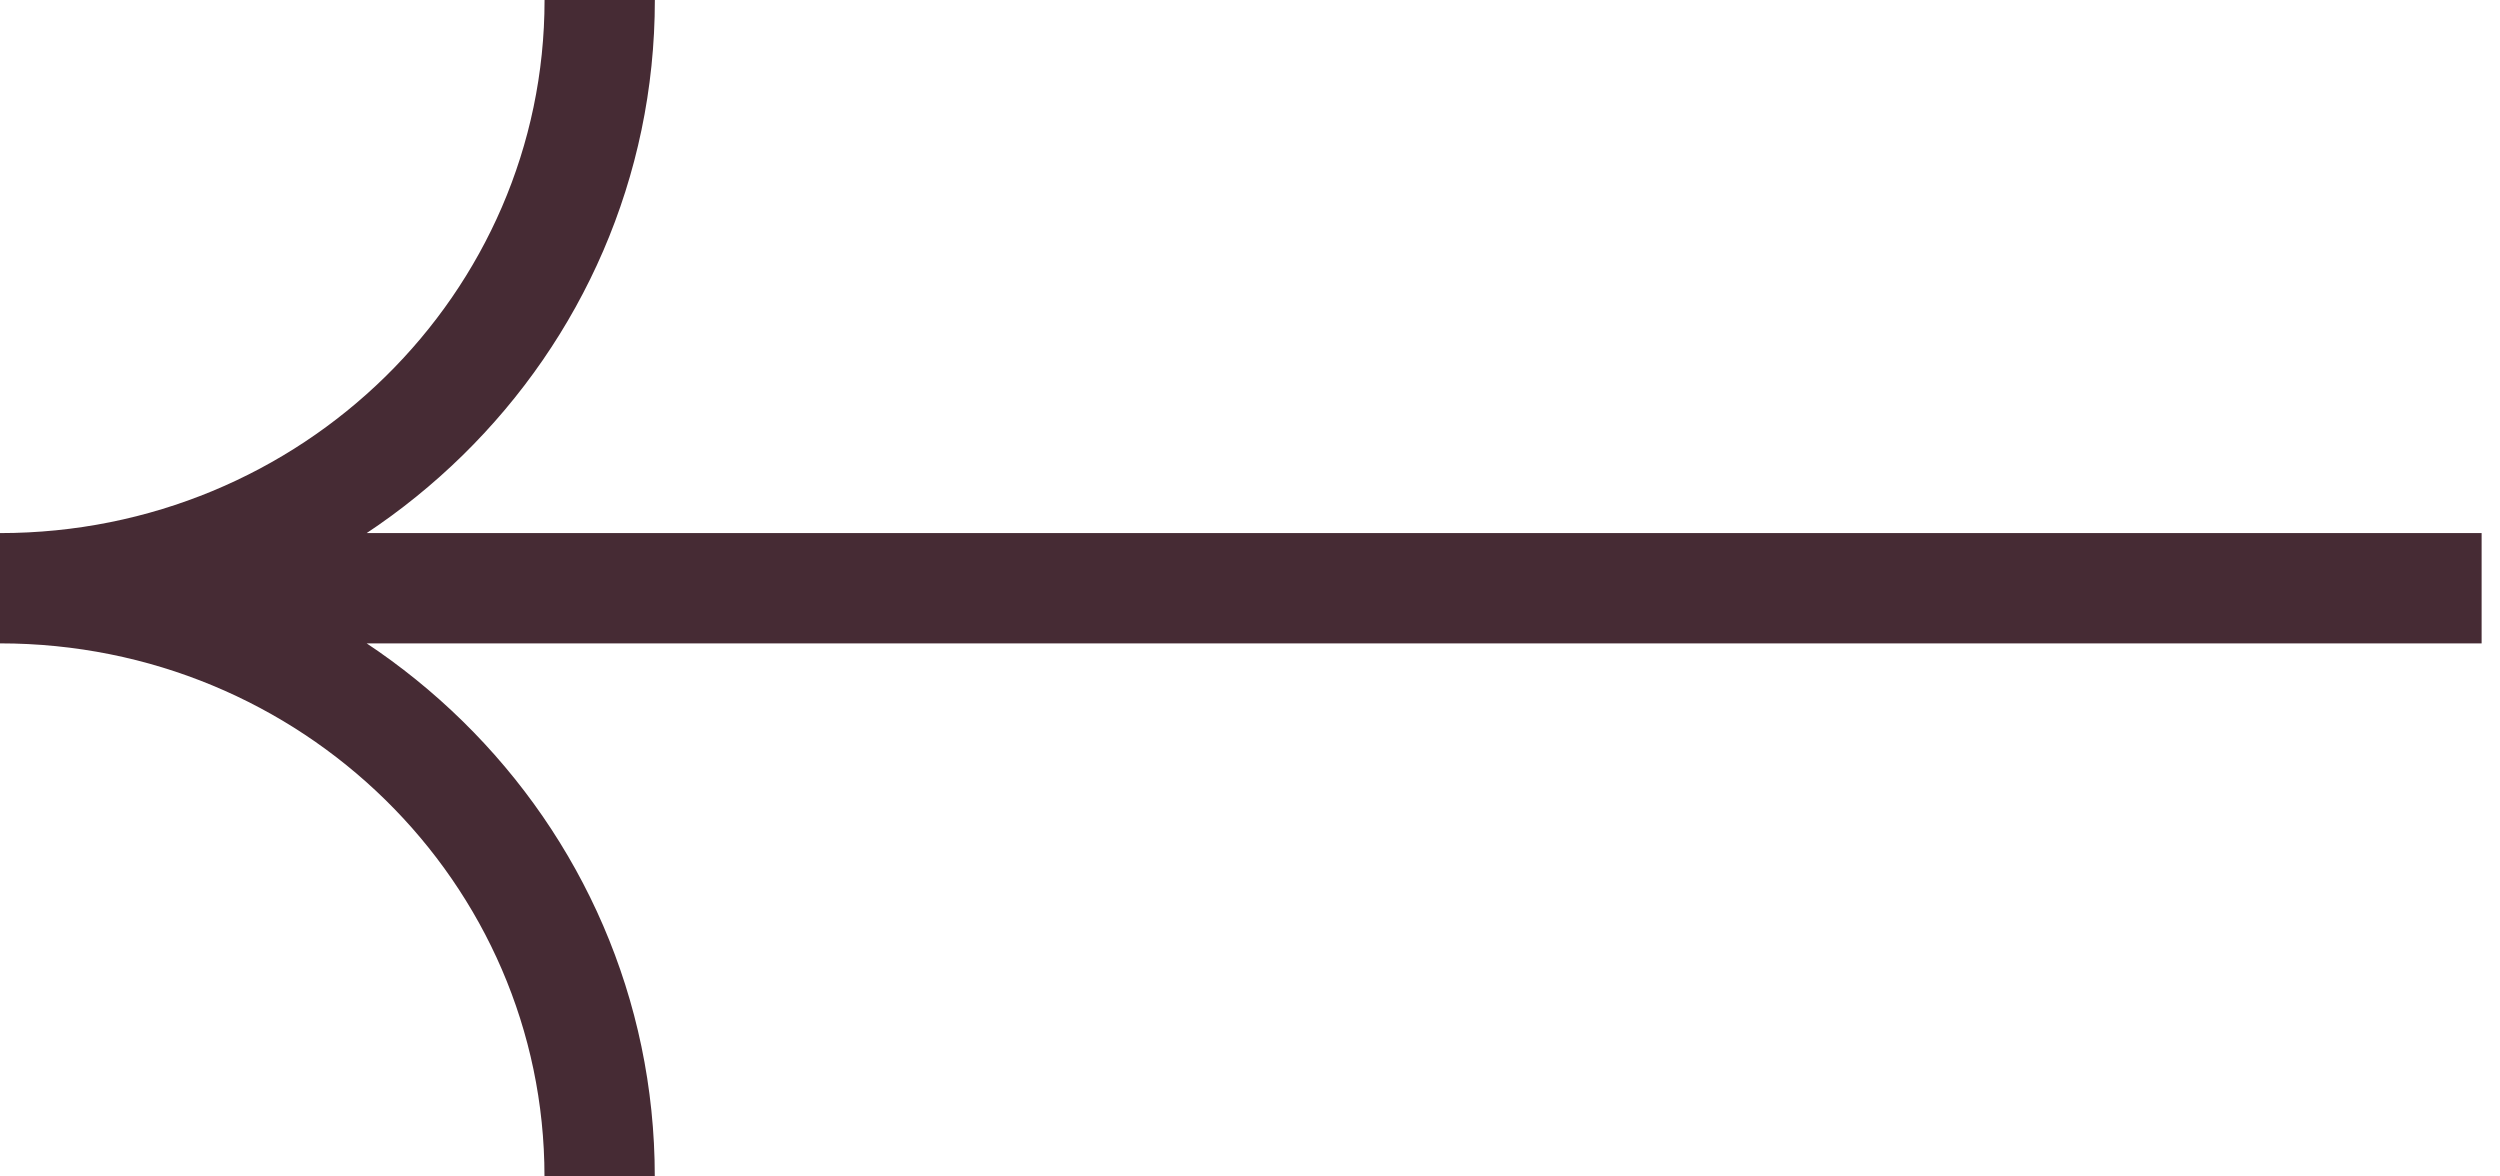 <svg xmlns="http://www.w3.org/2000/svg" width="34" height="16" fill="none" viewBox="0 0 34 16"><path fill="#462B34" d="M33 8.75h.75v-1.5H33v1.5zm0-1.5H2.107v1.5H33v-1.5zM8.905 16c0-4.846-4-8.75-8.905-8.75v1.5c4.104 0 7.405 3.26 7.405 7.25h1.5zM0 8.75c4.905 0 8.906-3.904 8.906-8.75h-1.5c0 3.99-3.302 7.25-7.406 7.25v1.5z"></path></svg>